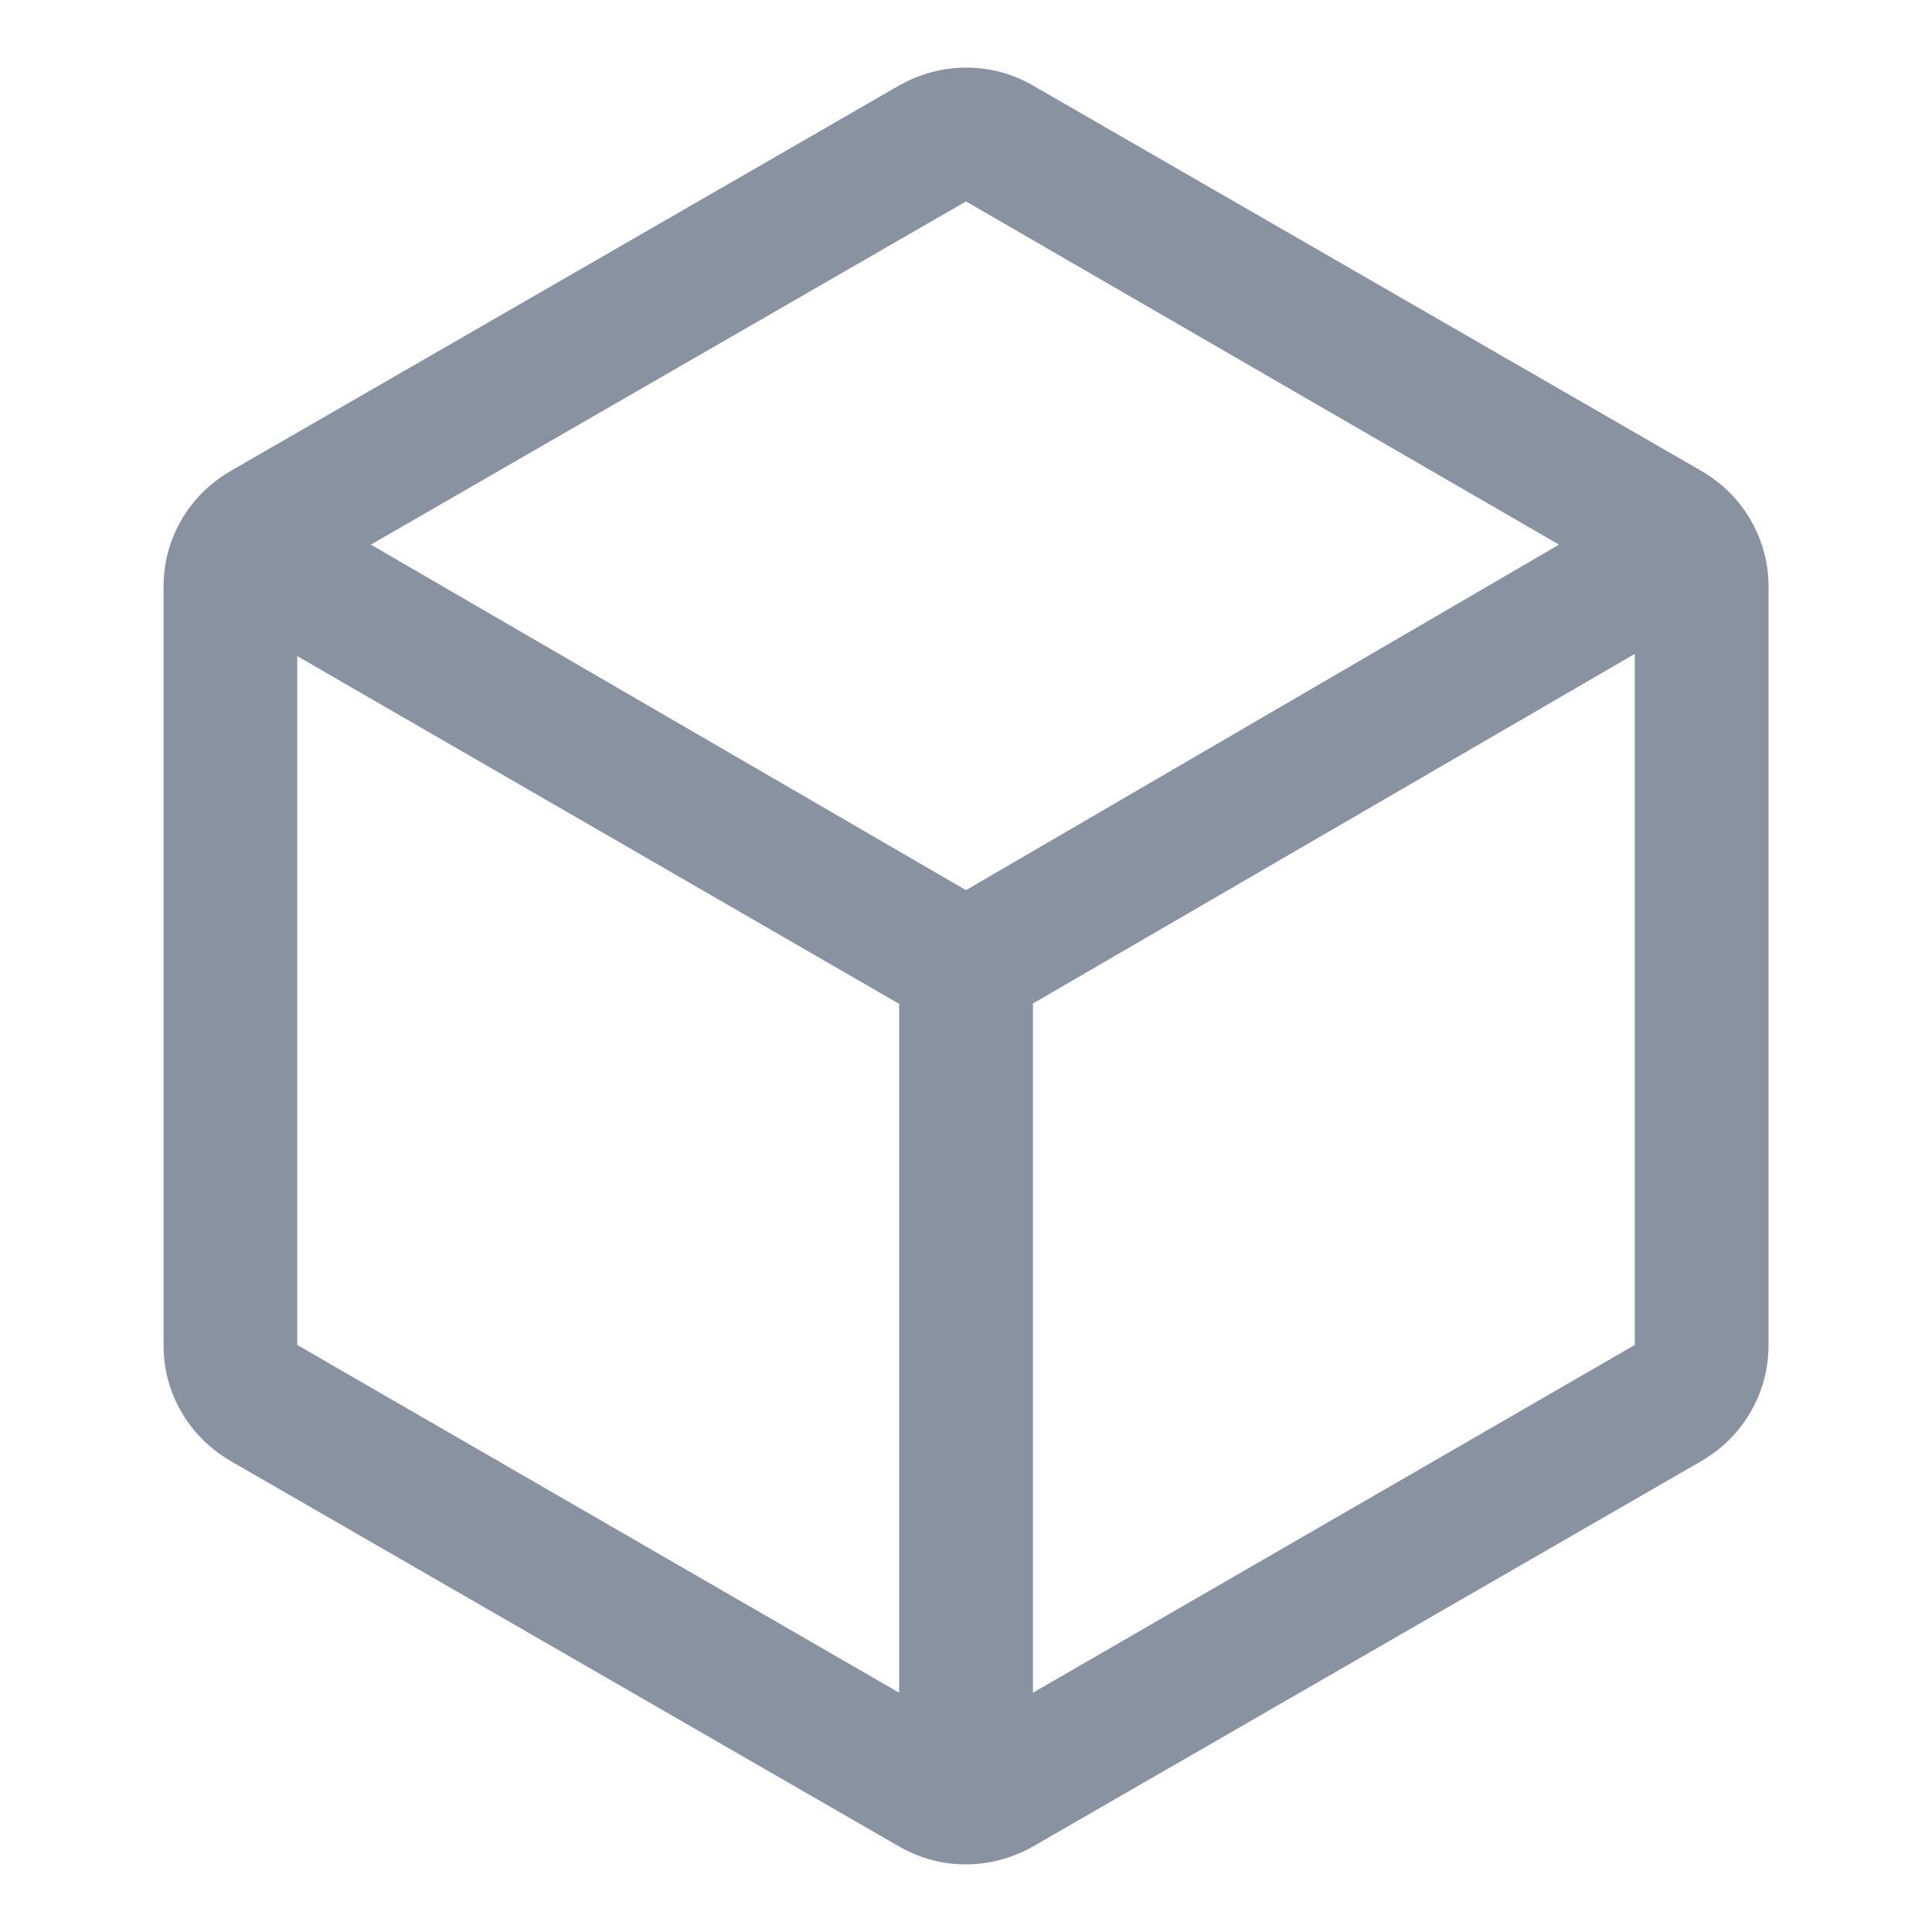 <svg width="20" height="20" viewBox="0 0 20 20" fill="none" xmlns="http://www.w3.org/2000/svg">
<g clip-path="url(#clip0_1138_2247)">
<path d="M9.308 17.523V10.392L3.077 6.792V13.923L9.308 17.523ZM10.693 17.523L16.923 13.923V6.769L10.693 10.388V17.523ZM10 9.215L16.139 5.638L10 2.085L3.839 5.638L10 9.215ZM2.385 15.123C2.166 14.993 1.996 14.822 1.874 14.61C1.753 14.398 1.693 14.169 1.693 13.923V6.077C1.693 5.831 1.753 5.602 1.874 5.389C1.996 5.177 2.166 5.006 2.385 4.877L9.308 0.885C9.528 0.761 9.76 0.7 10.004 0.7C10.248 0.7 10.477 0.761 10.693 0.885L17.616 4.877C17.835 5.006 18.005 5.177 18.126 5.389C18.247 5.602 18.308 5.831 18.308 6.077V13.923C18.308 14.169 18.247 14.398 18.126 14.61C18.005 14.822 17.835 14.993 17.616 15.123L10.693 19.115C10.472 19.238 10.24 19.3 9.996 19.3C9.753 19.3 9.523 19.238 9.308 19.115L2.385 15.123Z" fill="#8992A1"/>
</g>
<defs>
<clipPath id="clip0_1138_2247">
<rect width="18.667" height="18.667" fill="white" transform="translate(0.667 0.667)"/>
</clipPath>
</defs>
</svg>
